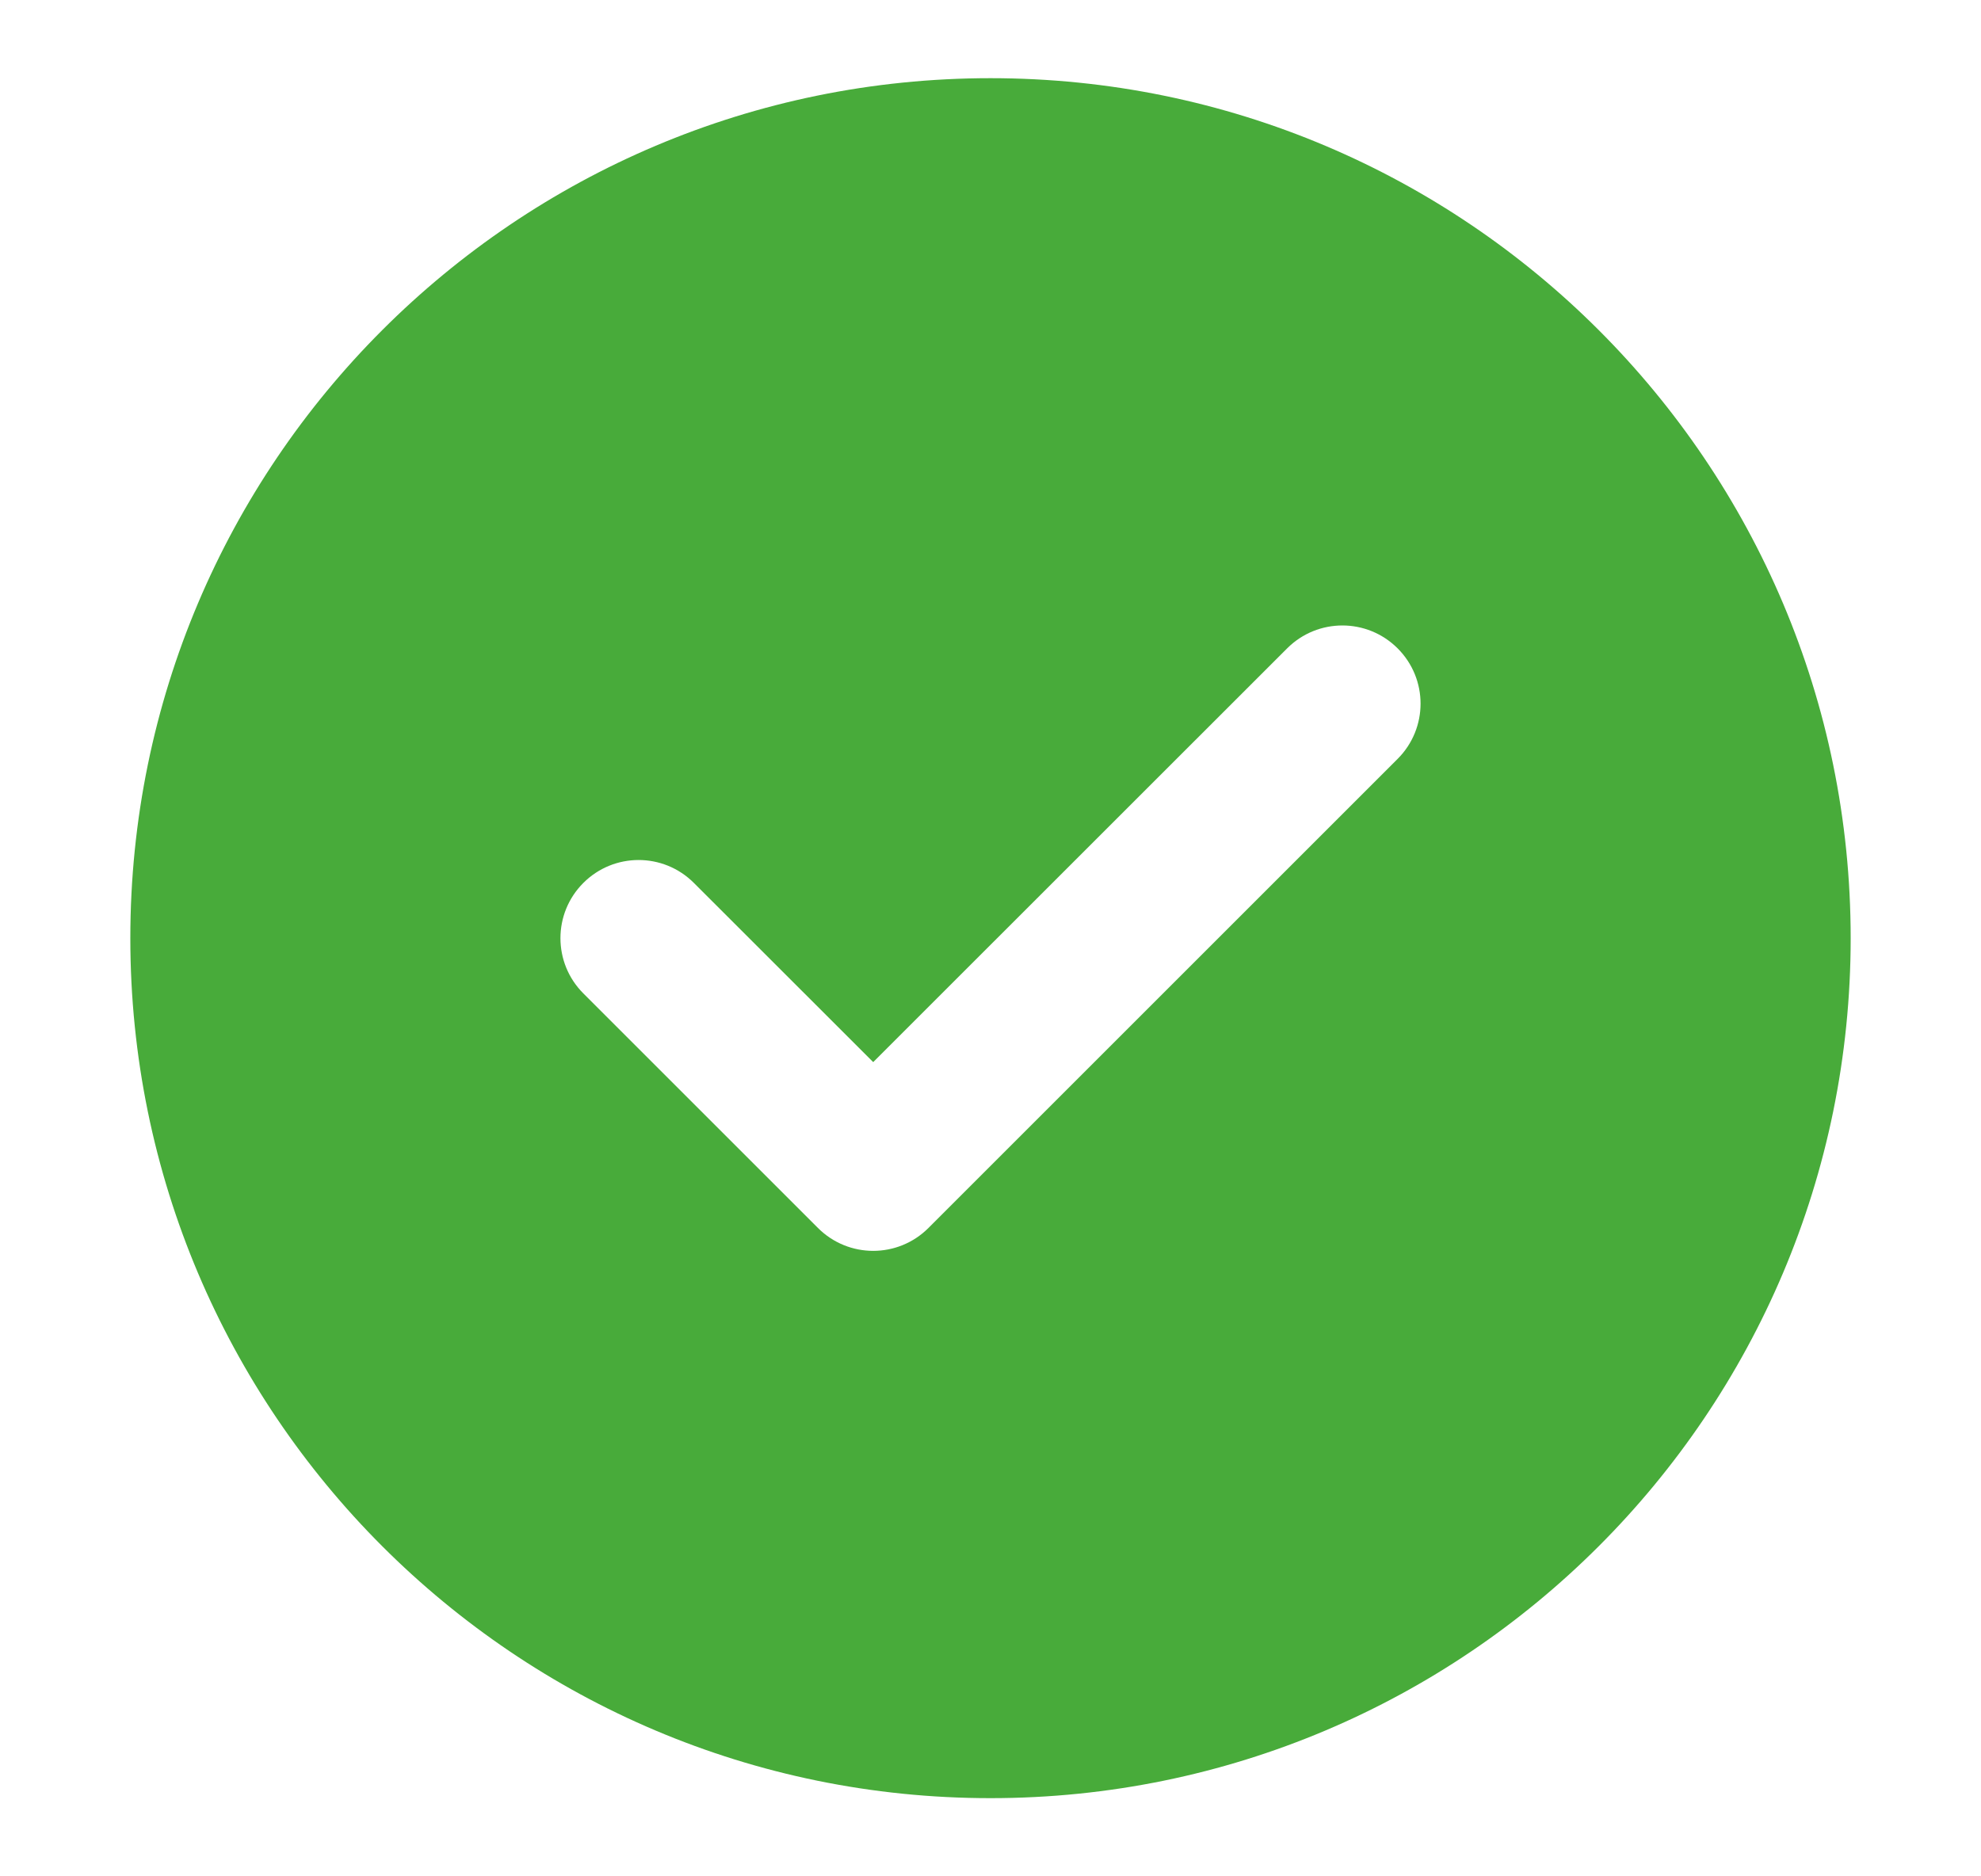 <svg width="19" height="18" viewBox="0 0 19 18" fill="none" xmlns="http://www.w3.org/2000/svg">
<path fill-rule="evenodd" clip-rule="evenodd" d="M9.5 0.75C4.944 0.75 1.25 4.444 1.25 9C1.25 13.556 4.944 17.25 9.5 17.25C14.056 17.25 17.75 13.556 17.75 9C17.75 4.444 14.056 0.75 9.5 0.75ZM13.405 7.28C13.698 6.987 13.698 6.513 13.405 6.22C13.112 5.927 12.638 5.927 12.345 6.22L8.375 10.189L6.655 8.47C6.362 8.177 5.888 8.177 5.595 8.47C5.302 8.763 5.302 9.237 5.595 9.53L7.845 11.78C8.138 12.073 8.612 12.073 8.905 11.78L13.405 7.28Z" fill="#48AB3A"/>
</svg>
